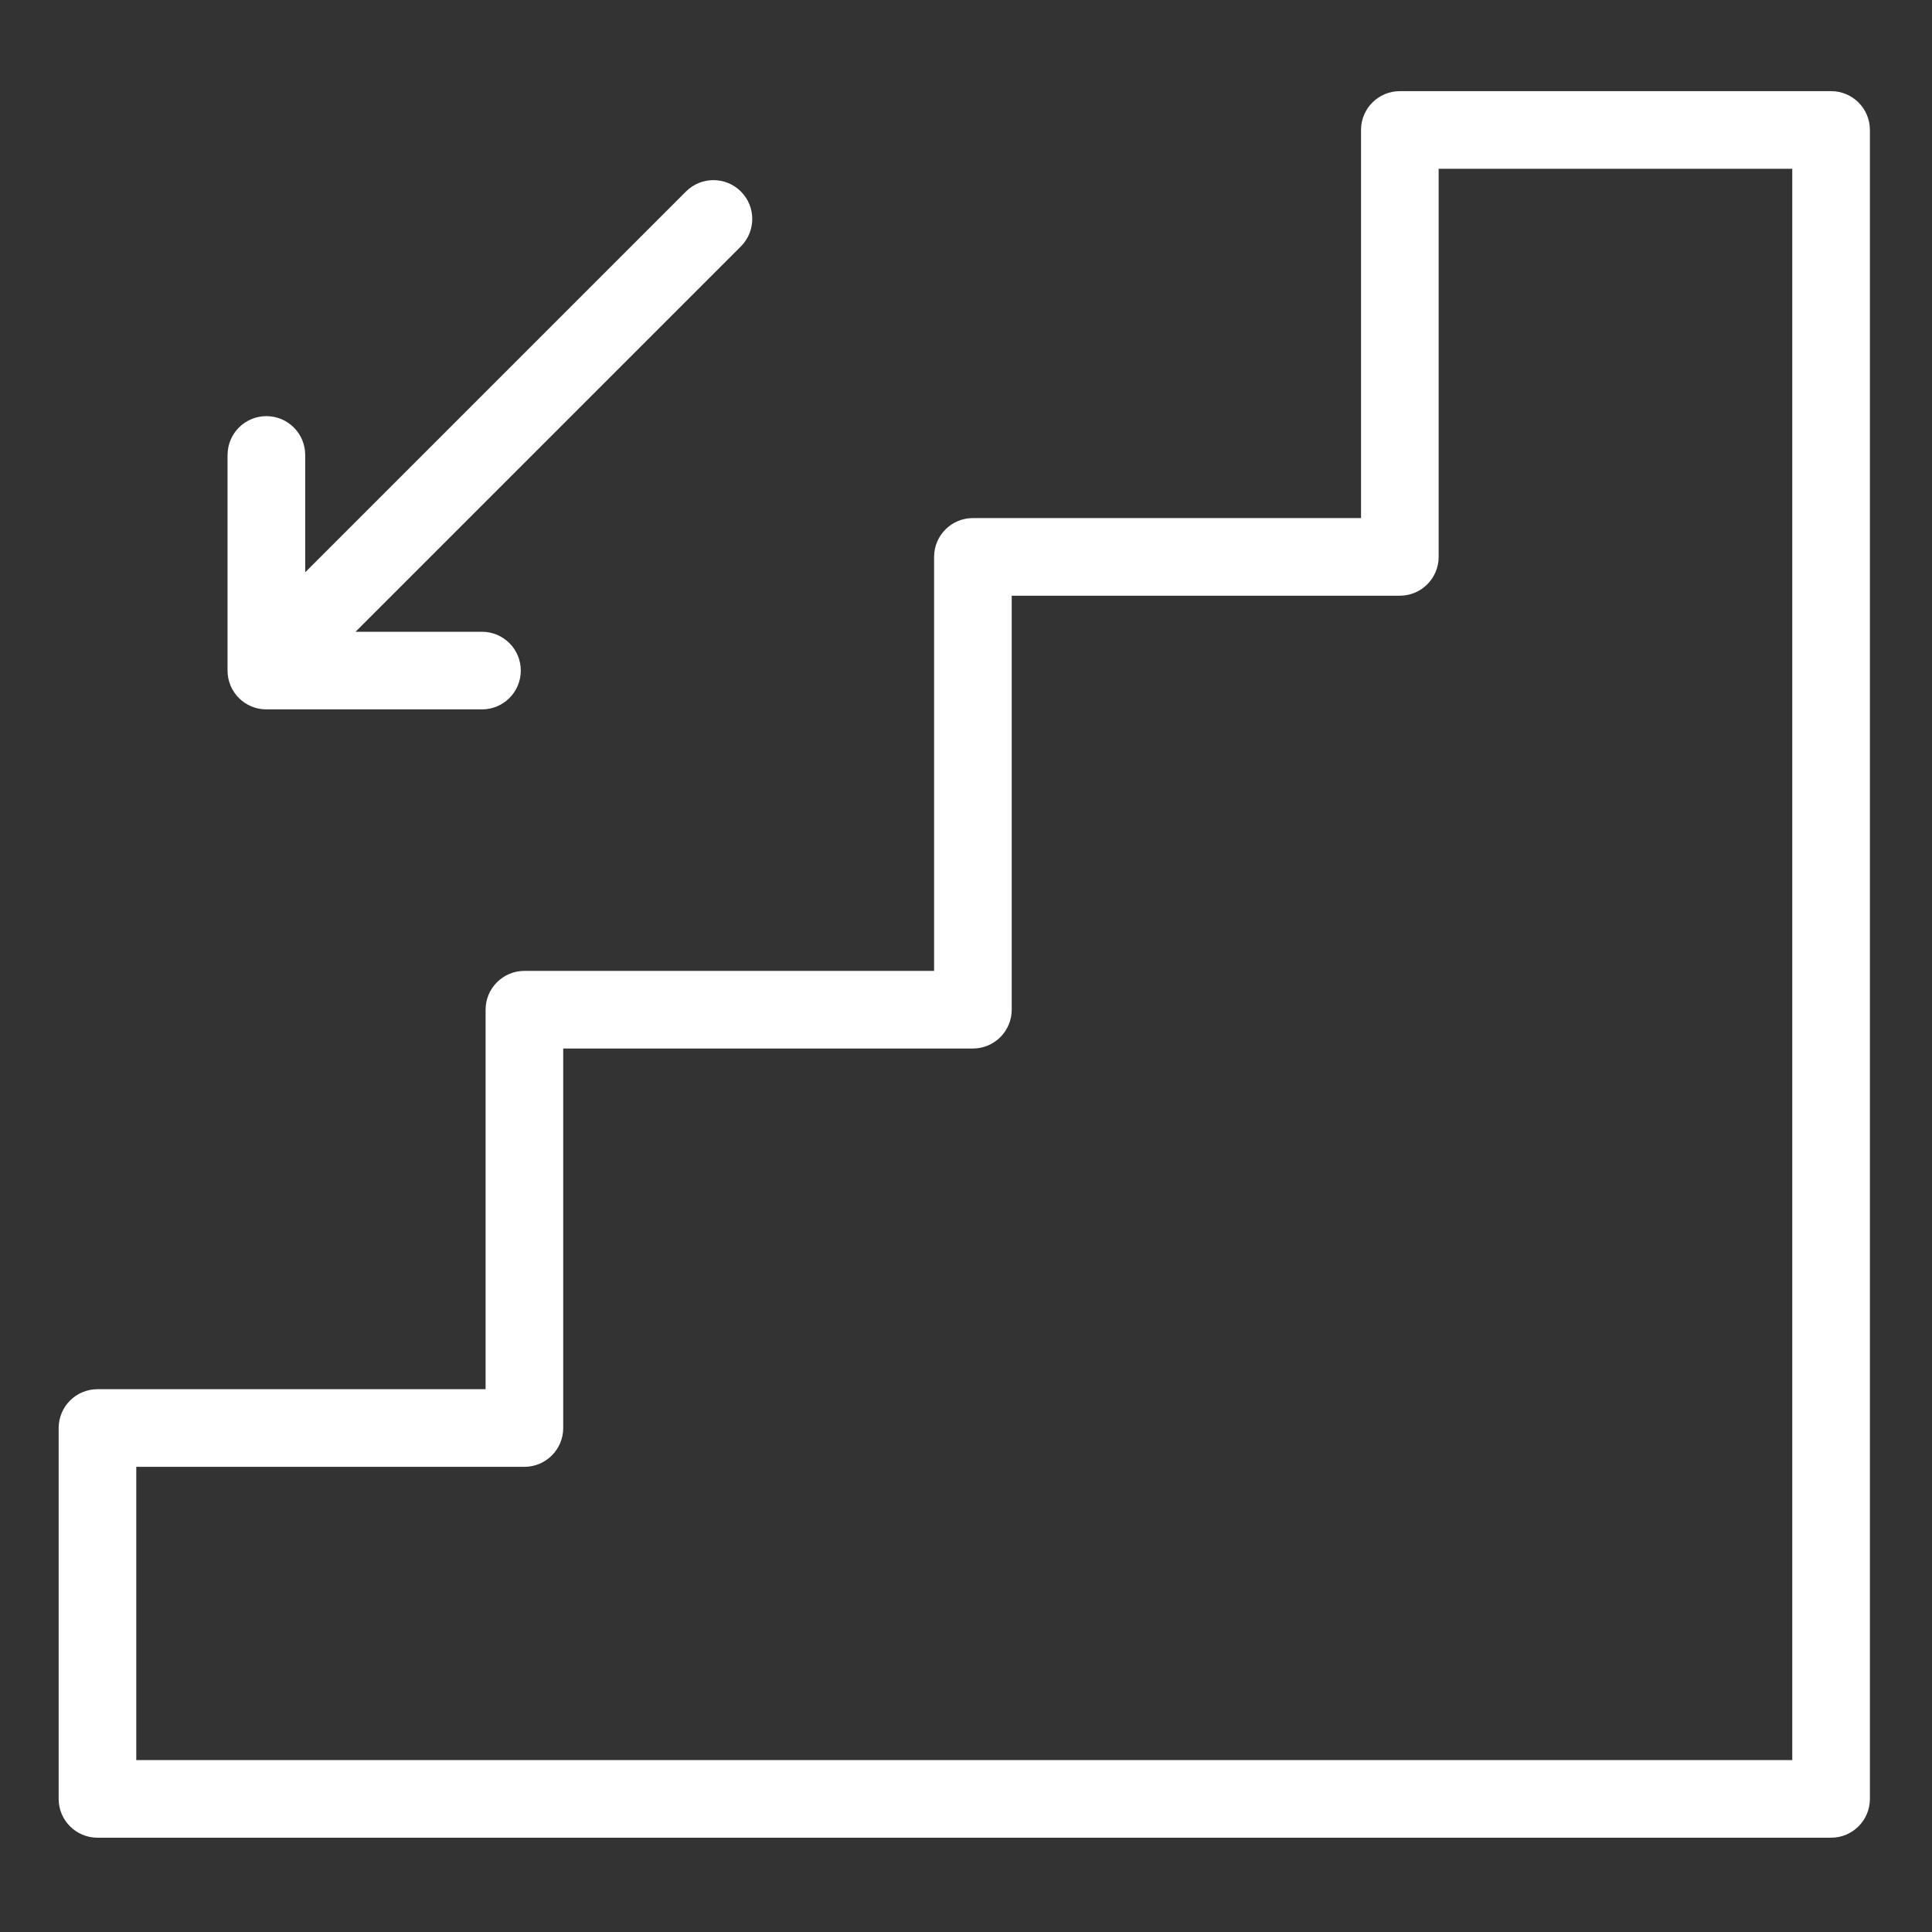 <?xml version="1.0" encoding="UTF-8" standalone="no"?> <svg height="560pt" viewBox="-17 -27 560 560" width="560pt" xmlns="http://www.w3.org/2000/svg"><rect x="-17" y="-27" width="560" height="560" fill="#333333" stroke="none"/><path fill="#fff" d="m513.75-.582h-125c-6.211 0-11.25 5.039-11.25 11.25v112.5h-112.5c-6.211 0-11.25 5.039-11.25 11.25v120h-118.75c-6.211 0-11.25 5.039-11.25 11.25v110h-112.5c-6.211 0-11.25 5.039-11.25 11.25v107.5c0 6.211 5.039 11.25 11.25 11.25h502.5c6.211 0 11.25-5.039 11.25-11.25v-483.75c0-6.211-5.039-11.25-11.25-11.25zm-11.25 483.75h-480v-85h112.5c6.211 0 11.25-5.039 11.25-11.25v-110h118.75c6.211 0 11.25-5.039 11.25-11.25v-120h112.5c6.211 0 11.25-5.039 11.25-11.25v-112.5h102.5zm0 0"/><path fill="#fff" d="m48.953 104.871v62.5c0 6.211 5.039 11.25 11.25 11.25h62.5c6.219 0 11.25-5.039 11.25-11.25 0-6.215-5.031-11.25-11.25-11.25h-36.656l111.703-111.703c4.395-4.395 4.395-11.52 0-15.91-4.395-4.395-11.52-4.395-15.914 0l-110.371 110.375v-34.012c0-6.215-5.039-11.25-11.25-11.25-6.215 0-11.25 5.035-11.25 11.25zm0 0"/></svg>